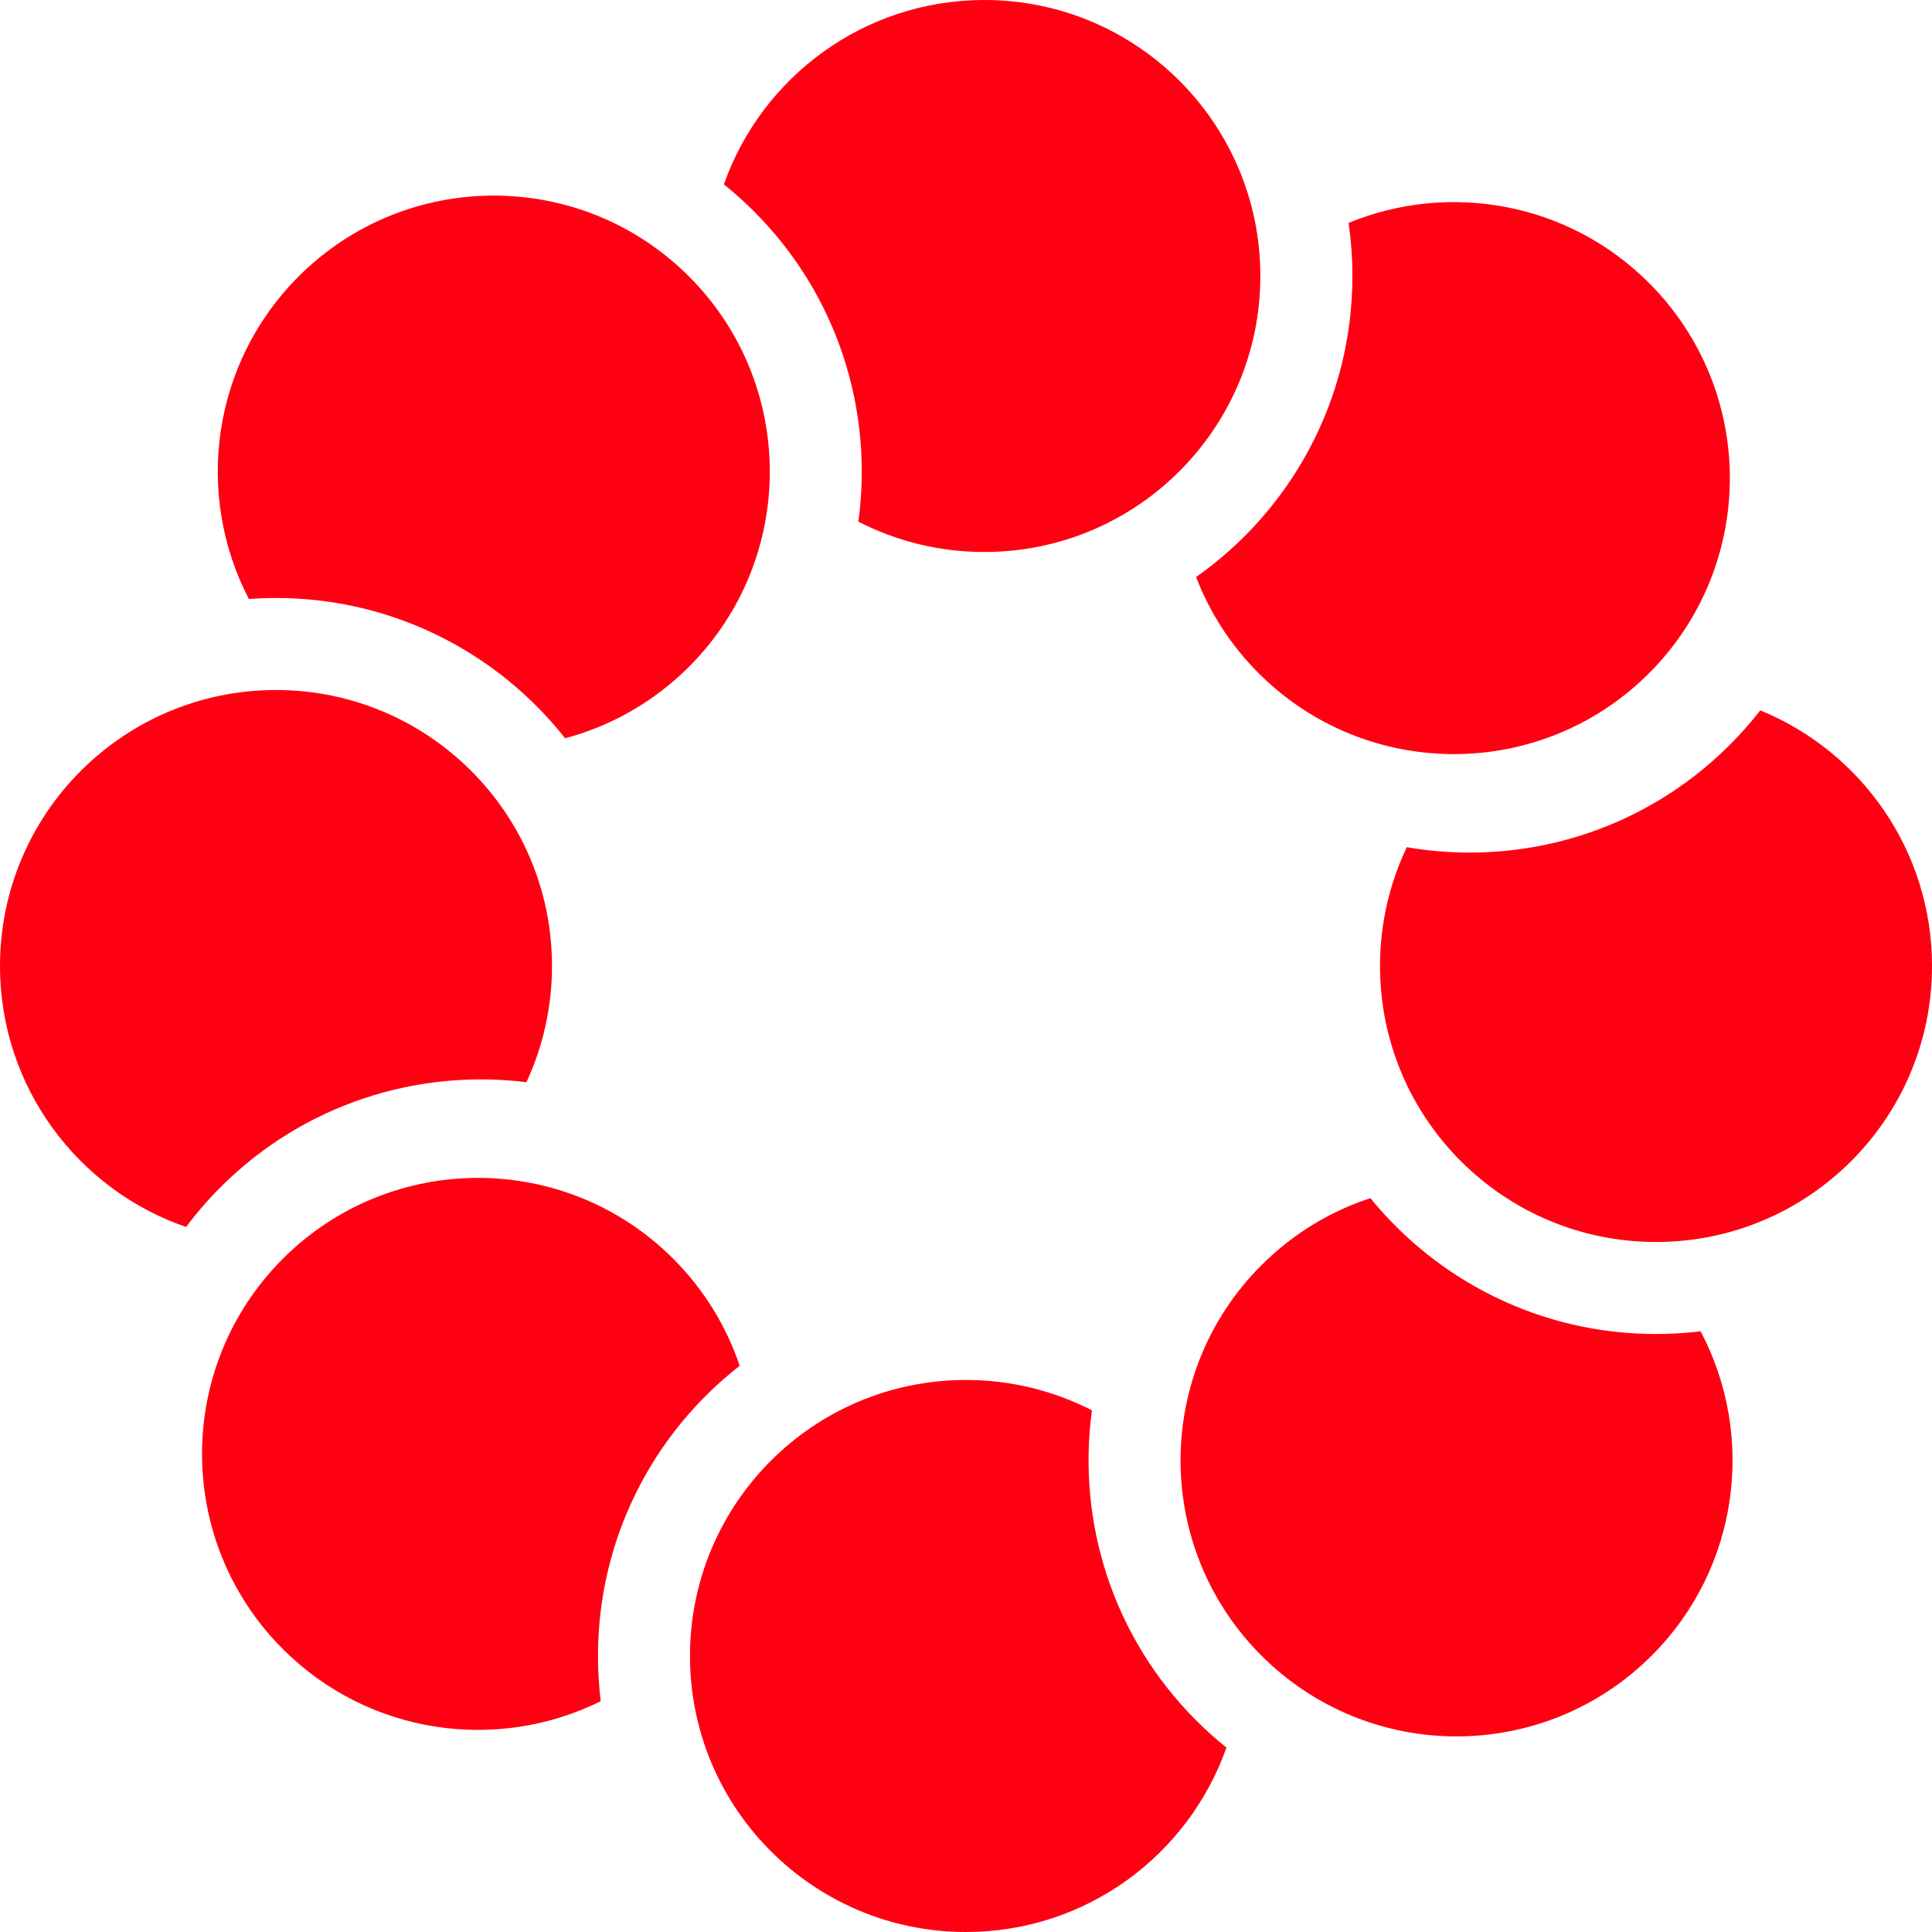 <svg width="48" height="48" viewBox="0 0 48 48" fill="none" xmlns="http://www.w3.org/2000/svg">
<path fill-rule="evenodd" clip-rule="evenodd" d="M31.313 6.857C31.313 10.644 28.243 13.714 24.456 13.714C23.328 13.714 22.264 13.442 21.326 12.96C21.699 10.225 20.835 7.354 18.732 5.251C18.493 5.012 18.244 4.789 17.985 4.581C18.924 1.913 21.467 0 24.456 0C28.243 0 31.313 3.07 31.313 6.857ZM17.117 6.868C19.795 9.546 19.795 13.888 17.117 16.566C16.233 17.45 15.167 18.042 14.04 18.342C12.365 16.22 9.77 14.857 6.857 14.857C6.631 14.857 6.406 14.866 6.183 14.882C4.838 12.298 5.25 9.037 7.419 6.868C10.097 4.19 14.439 4.19 17.117 6.868ZM33.6 6.857C33.6 9.948 32.066 12.681 29.717 14.336C30.051 15.208 30.57 16.025 31.272 16.727C33.95 19.405 38.292 19.405 40.969 16.727C43.647 14.049 43.647 9.708 40.969 7.03C38.952 5.012 35.989 4.514 33.505 5.538C33.567 5.969 33.6 6.409 33.6 6.857ZM18.377 33.933C18.05 32.961 17.5 32.047 16.726 31.273C14.048 28.595 9.706 28.595 7.028 31.273C4.35 33.951 4.35 38.293 7.028 40.971C9.165 43.107 12.36 43.539 14.925 42.266C14.88 41.898 14.857 41.523 14.857 41.143C14.857 38.214 16.234 35.606 18.377 33.933ZM41.142 33.143C41.517 33.143 41.887 33.12 42.251 33.076C43.622 35.667 43.217 38.951 41.036 41.132C38.358 43.81 34.017 43.81 31.339 41.132C28.661 38.454 28.661 34.112 31.339 31.435C32.126 30.647 33.057 30.092 34.047 29.767C35.724 31.827 38.279 33.143 41.142 33.143ZM30.47 43.418C30.212 43.211 29.962 42.987 29.723 42.748C27.621 40.646 26.756 37.775 27.129 35.04C26.191 34.558 25.127 34.285 23.999 34.285C20.212 34.285 17.142 37.355 17.142 41.143C17.142 44.93 20.212 48 23.999 48C26.988 48 29.531 46.087 30.47 43.418ZM13.079 26.887C13.486 26.01 13.714 25.032 13.714 24C13.714 20.213 10.644 17.143 6.857 17.143C3.07 17.143 0 20.213 0 24C0 27.004 1.932 29.557 4.622 30.484C4.88 30.14 5.166 29.809 5.48 29.495C7.554 27.421 10.377 26.552 13.079 26.887ZM42.977 18.505C40.794 20.689 37.78 21.537 34.952 21.049C34.525 21.943 34.286 22.944 34.286 24C34.286 27.787 37.356 30.857 41.143 30.857C44.93 30.857 48 27.787 48 24C48 21.13 46.237 18.671 43.734 17.649C43.502 17.946 43.25 18.232 42.977 18.505Z" fill="#FF0012"/>
</svg>
